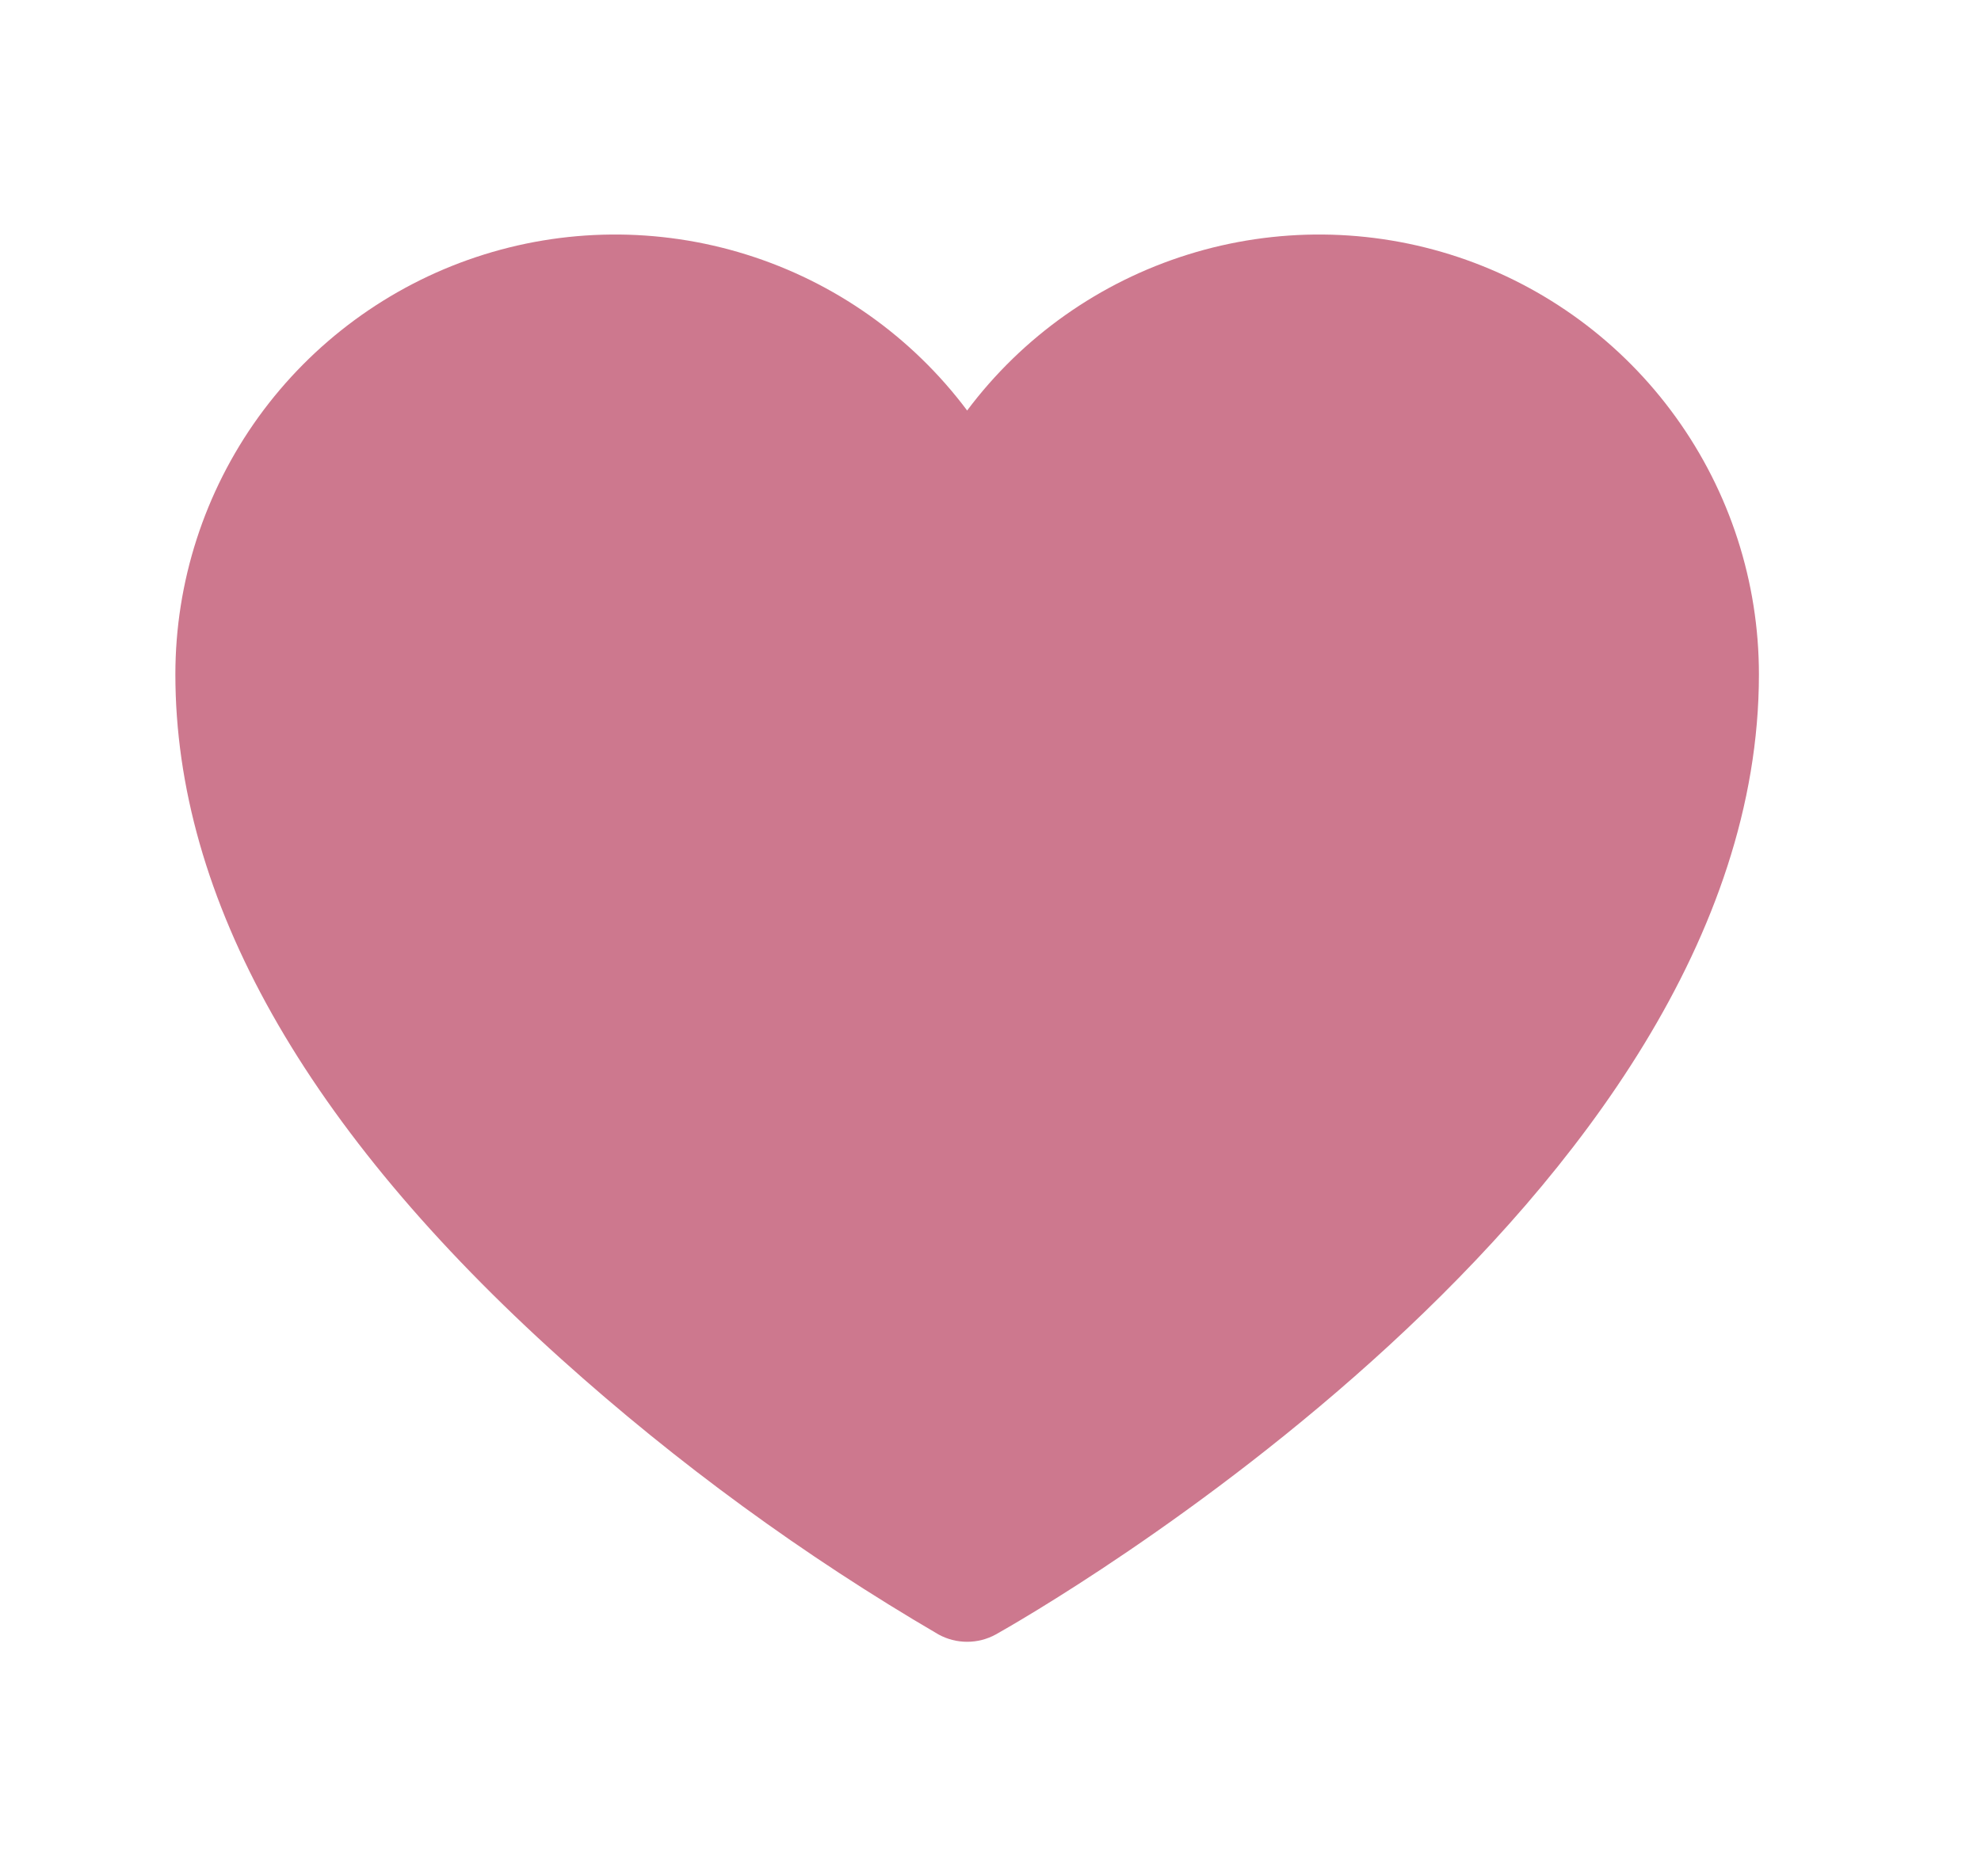 <svg width="19" height="18" viewBox="0 0 19 18" fill="none" xmlns="http://www.w3.org/2000/svg">
<path d="M1.682 6.469C1.682 8.62 2.927 10.828 5.381 13.036C6.495 14.038 7.708 14.924 9.002 15.68C9.086 15.726 9.18 15.75 9.276 15.75C9.372 15.75 9.466 15.726 9.55 15.68C9.852 15.511 16.87 11.524 16.87 6.469C16.87 5.583 16.591 4.72 16.073 4.002C15.556 3.284 14.825 2.746 13.985 2.466C13.145 2.186 12.238 2.178 11.393 2.442C10.548 2.706 9.807 3.229 9.276 3.938C8.745 3.229 8.004 2.706 7.159 2.442C6.314 2.178 5.407 2.186 4.567 2.466C3.727 2.746 2.996 3.284 2.478 4.002C1.961 4.72 1.682 5.583 1.682 6.469Z" fill="#B8405E" fill-opacity="0.7"/>
</svg>
